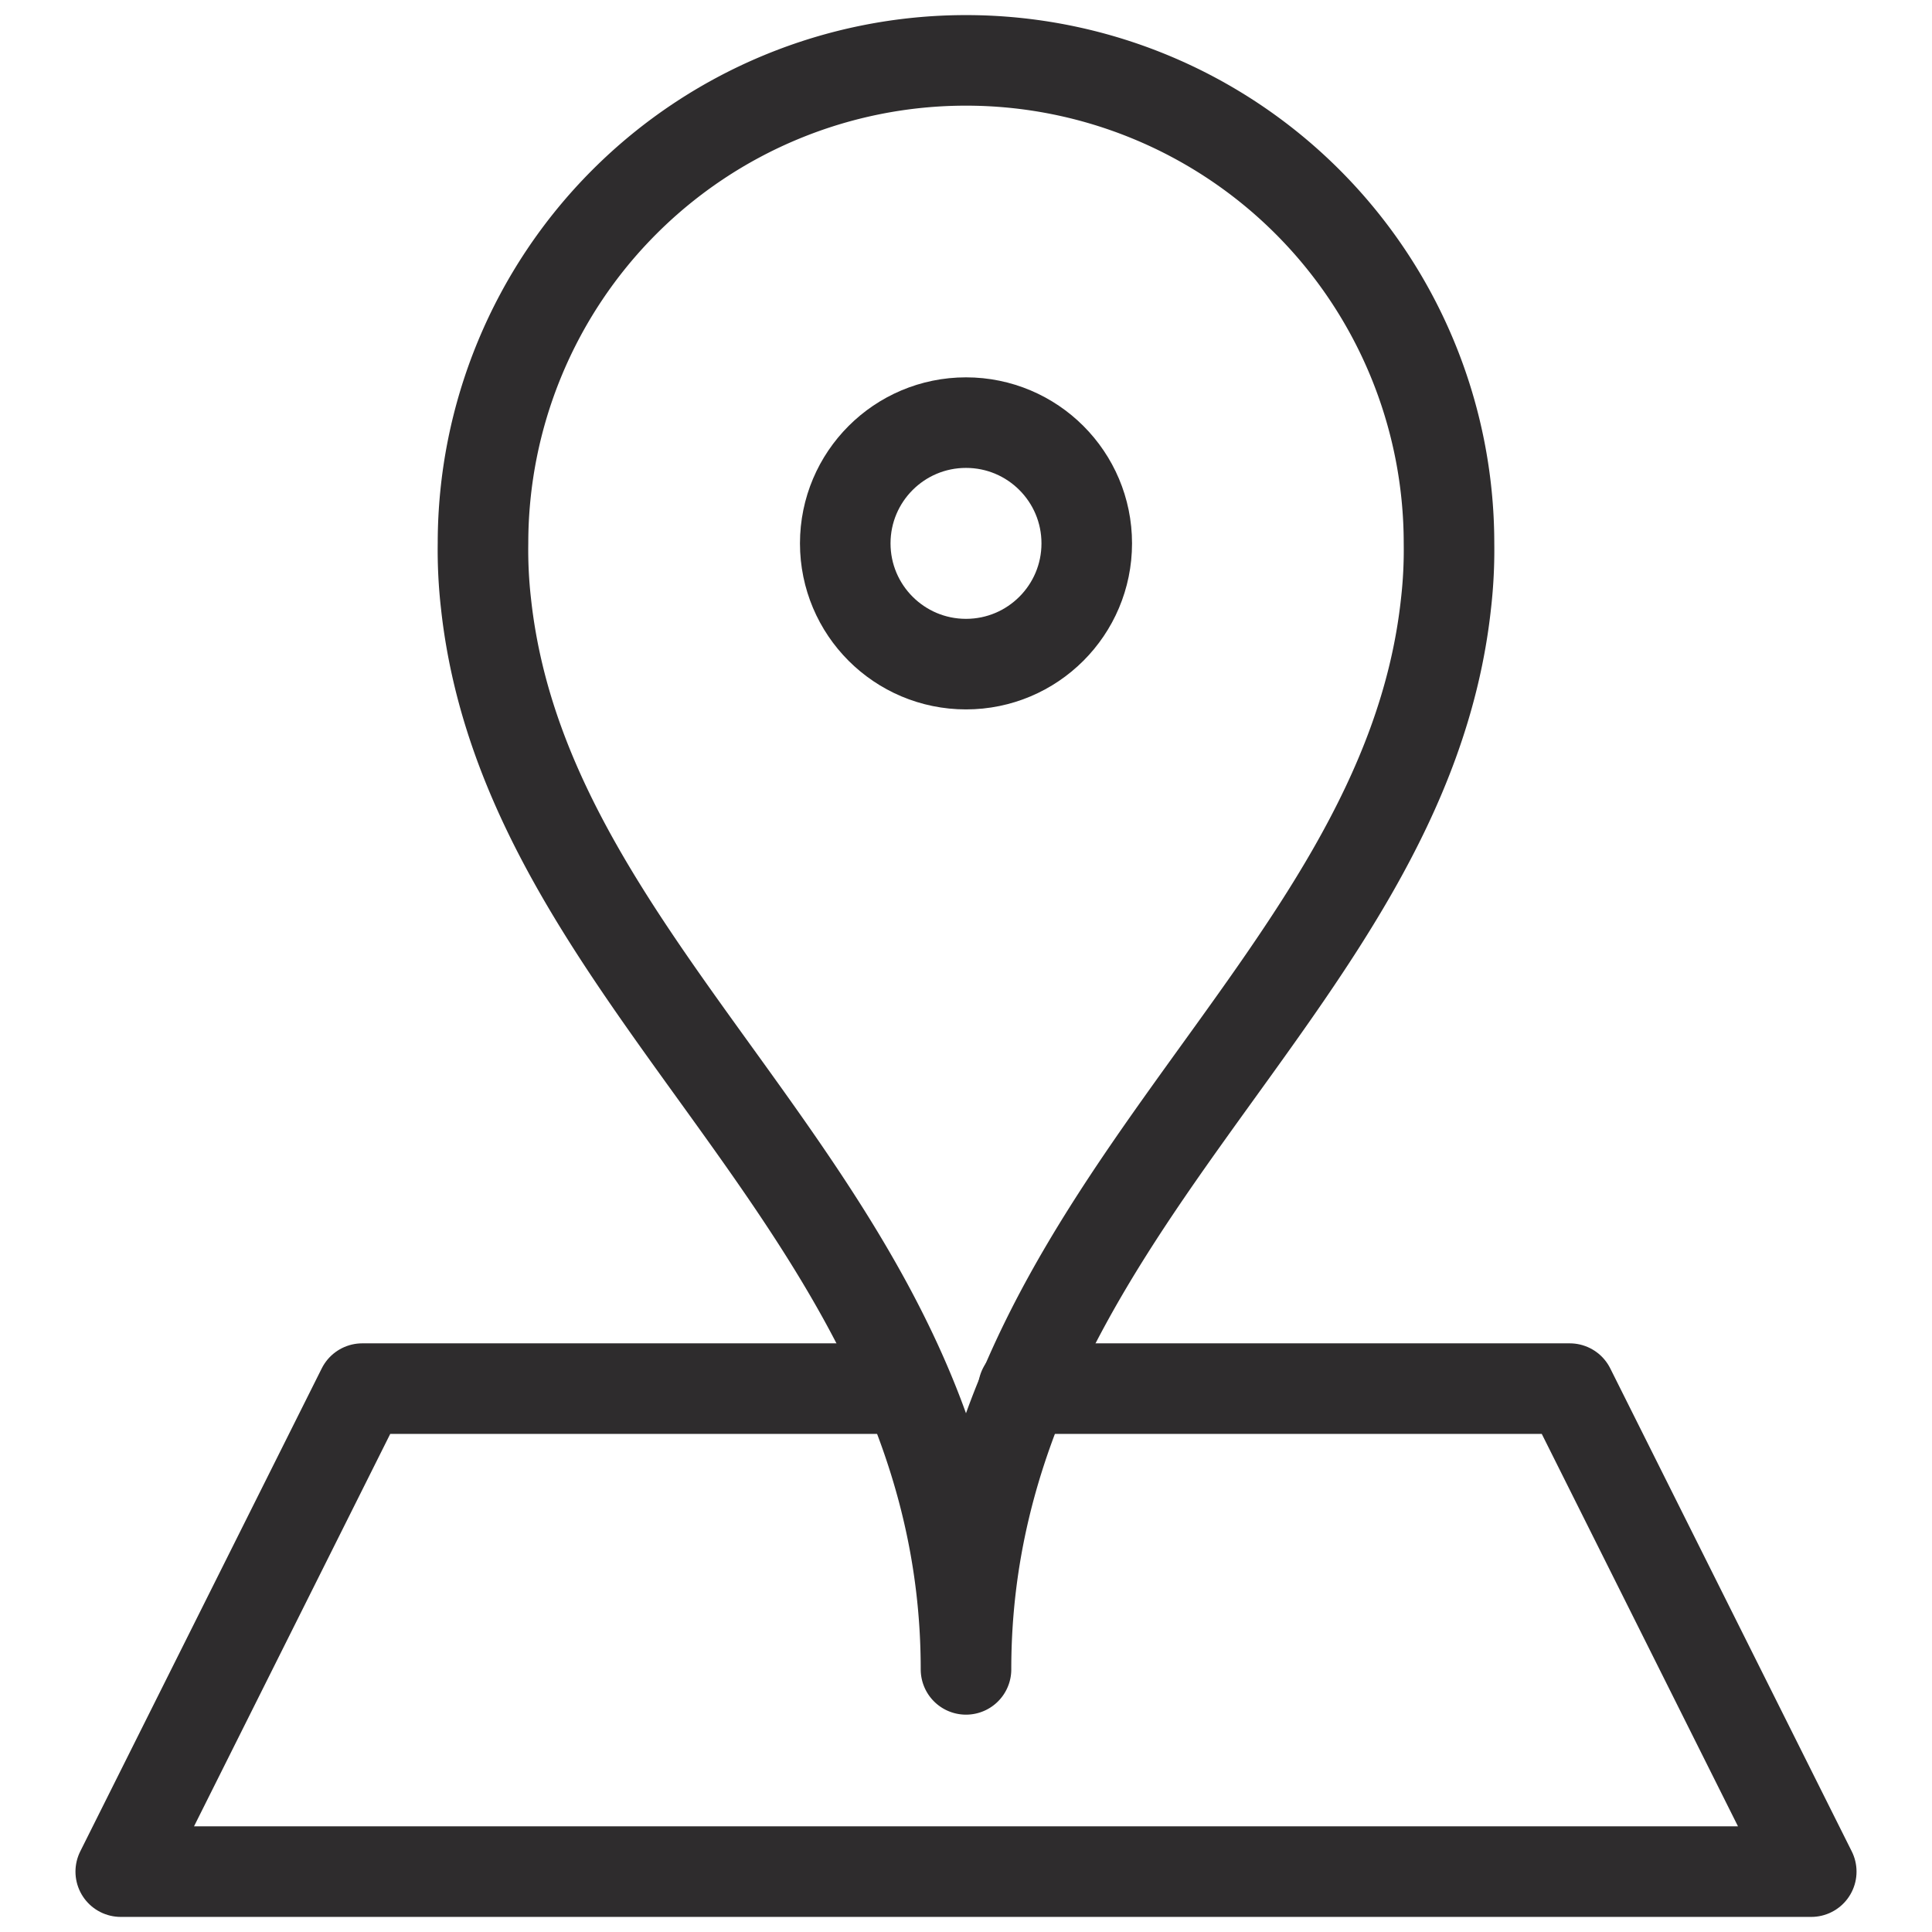 <svg viewBox="0 0 64 64" xmlns="http://www.w3.org/2000/svg"><g style="stroke-width:3;stroke-miterlimit:10;stroke:#2e2c2d;fill:none;stroke-linejoin:round;stroke-linecap:round"><path d="m33.9 46h18.1l8 16h-56l8-16h18"/><path d="m32 55.3c0-15.2 14.5-22.4 15.9-35.3a15.6 15.6 0 0 0 .1-2 16 16 0 0 0 -32 0 15.7 15.7 0 0 0 .1 2c1.4 12.9 15.9 20.1 15.9 35.3z"/><circle cx="32" cy="18" r="4"/></g></svg>